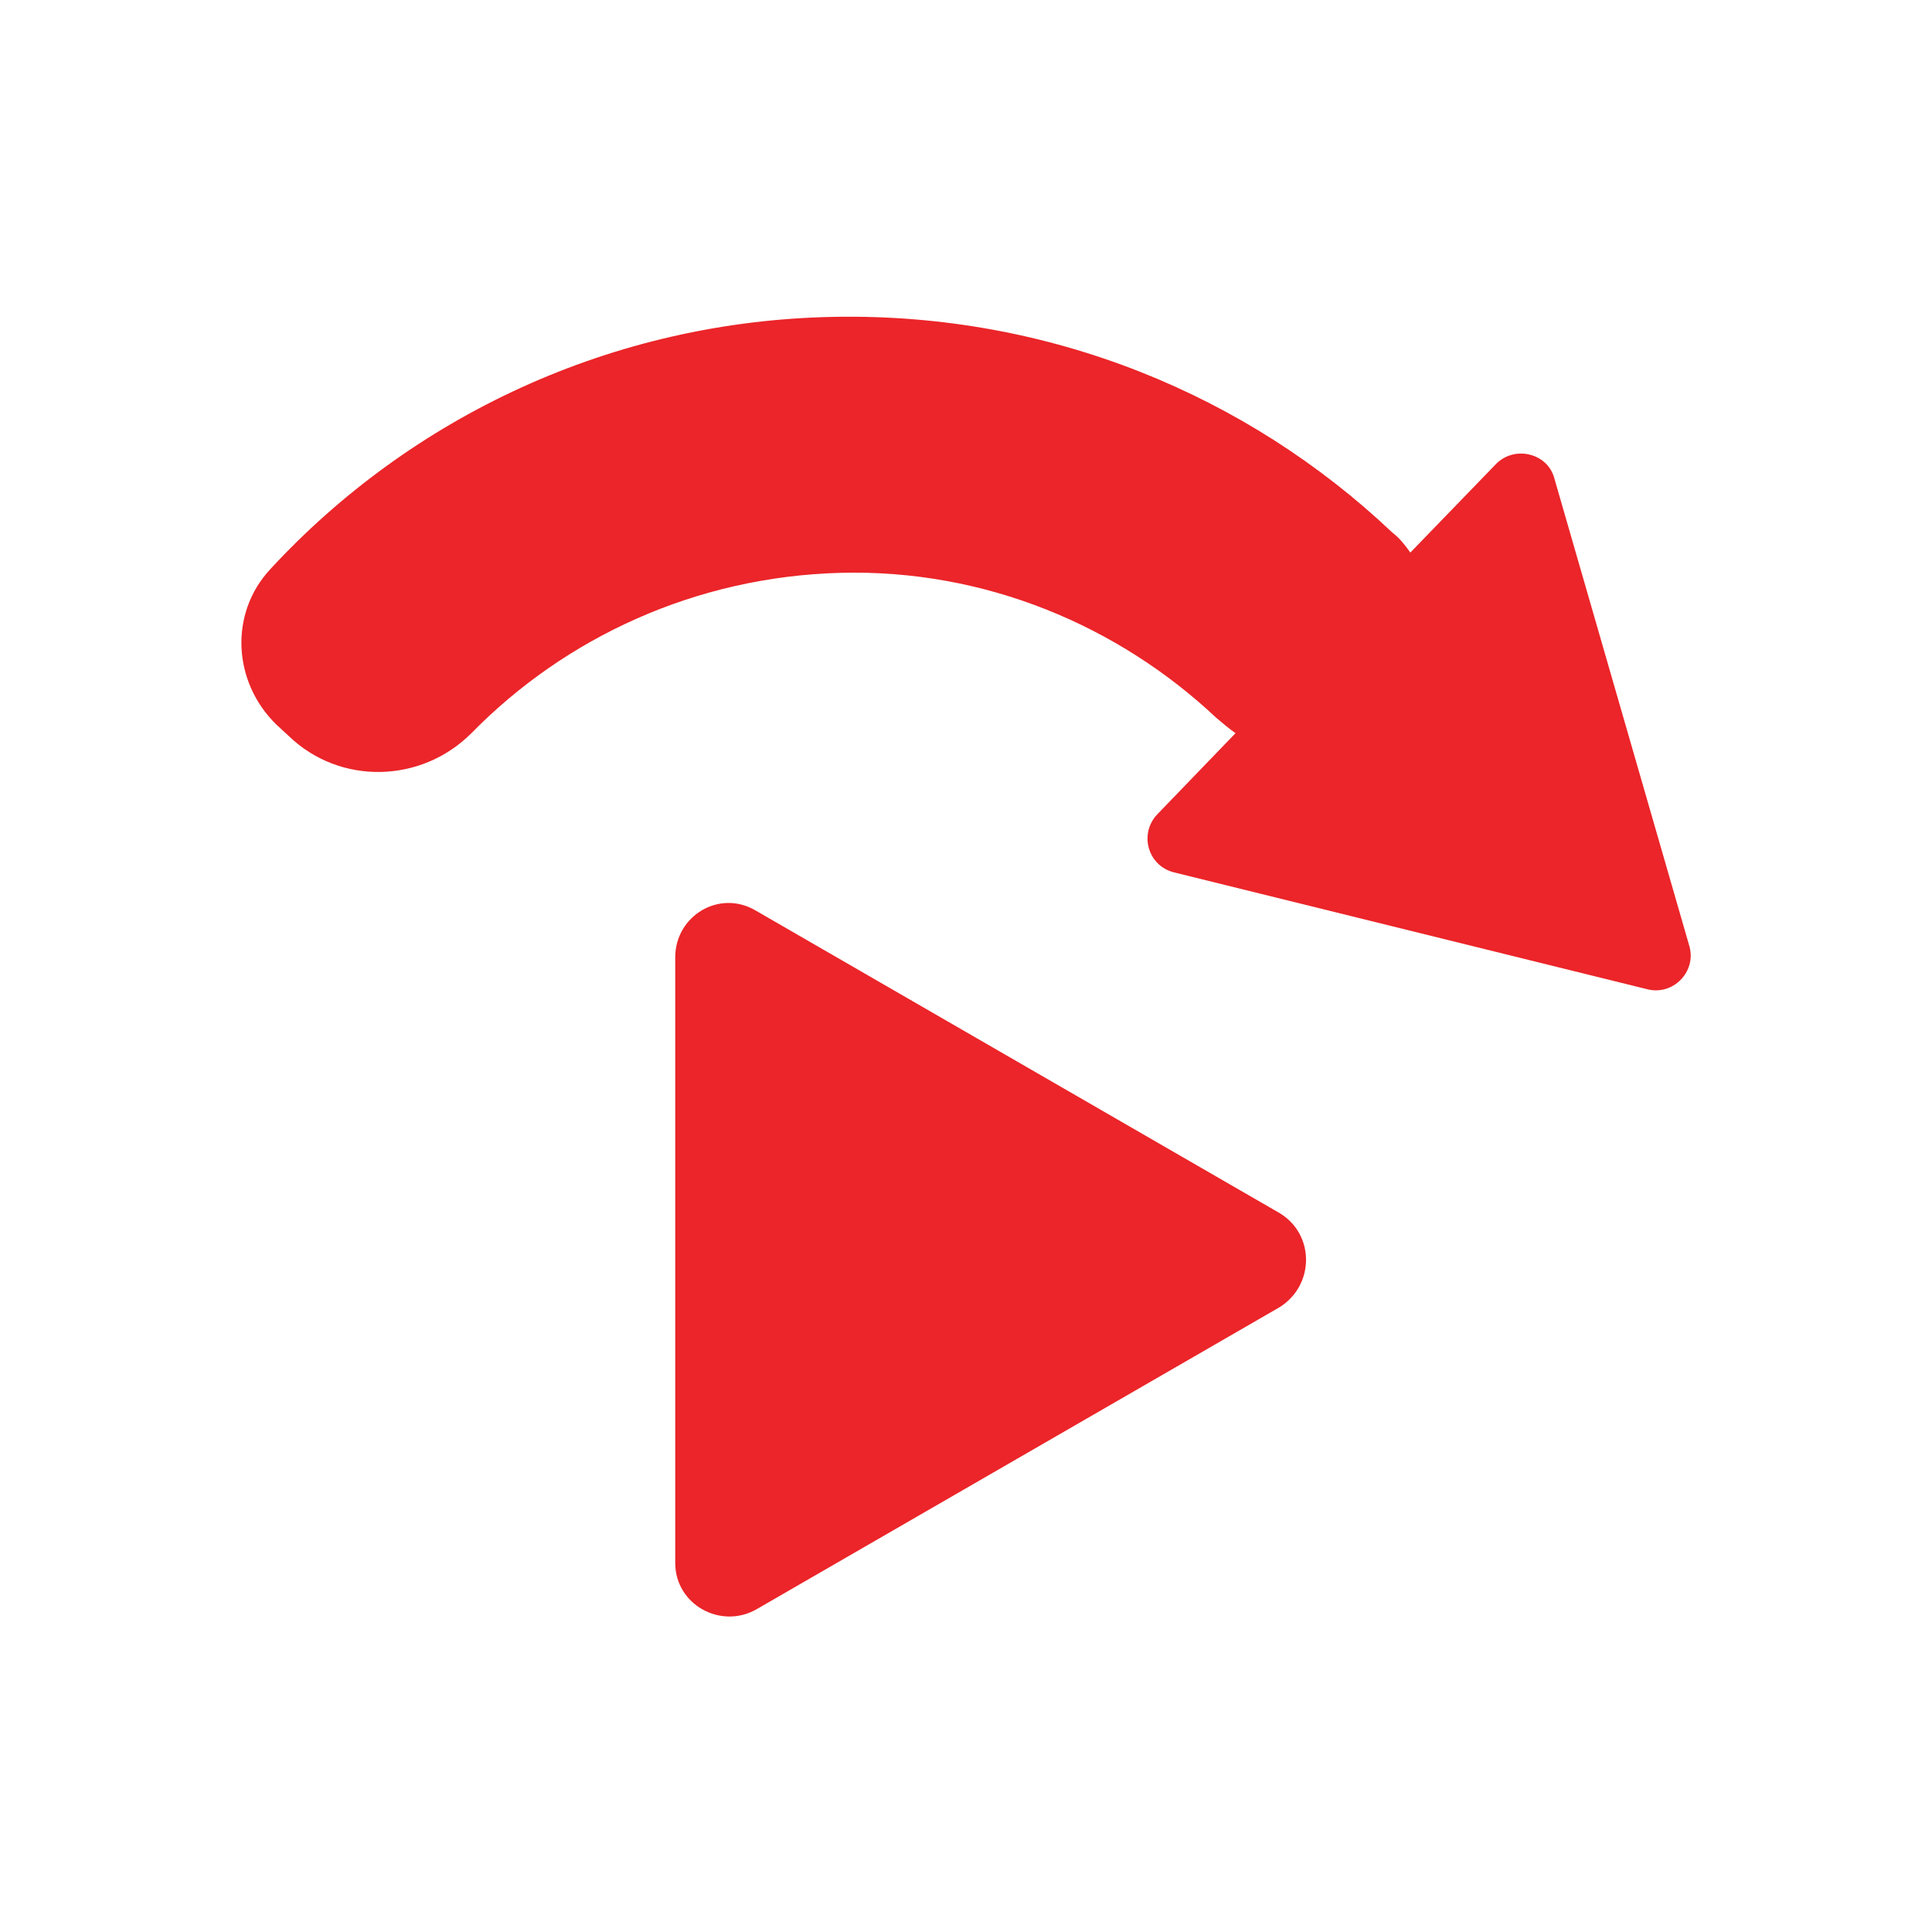 <?xml version="1.0" encoding="utf-8"?>
<!-- Generator: Adobe Illustrator 19.2.1, SVG Export Plug-In . SVG Version: 6.00 Build 0)  -->
<svg version="1.1" id="Layer_1" xmlns="http://www.w3.org/2000/svg" xmlns:xlink="http://www.w3.org/1999/xlink" x="0px" y="0px"
	 viewBox="0 0 200 200" style="enable-background:new 0 0 200 200;" xml:space="preserve">
<style type="text/css">
	.st0{fill:#EB2529;}
</style>
<g>
	<path class="st0" d="M174.9,98l-14-48.5c-0.7-2.6-4.1-3.4-6-1.5l-8.9,9.2c-0.5-0.7-1.1-1.5-1.9-2.1c-15-14.2-35.4-22.7-57.7-22.3
		C63.3,33.2,42.5,43.2,28,58.9c-4.3,4.6-3.9,11.7,0.6,16.1l1.3,1.2c5.3,5.1,13.7,4.9,18.9-0.3C58.5,66,72,59.7,87,59.3
		s28.8,5.5,38.9,15c0.7,0.6,1.3,1.1,2,1.6l-8.1,8.4c-1.9,2-1,5.3,1.7,6l49,12.1C173.2,103.1,175.6,100.6,174.9,98z"/>
	<path class="st0" d="M132.5,135.3l-54.2,31.3c-3.7,2.1-8.4-0.5-8.4-4.8V99.1c0-4.3,4.6-7.1,8.4-4.8l54.2,31.3
		C136.1,127.8,136.1,133,132.5,135.3z"/>
</g>
</svg>

